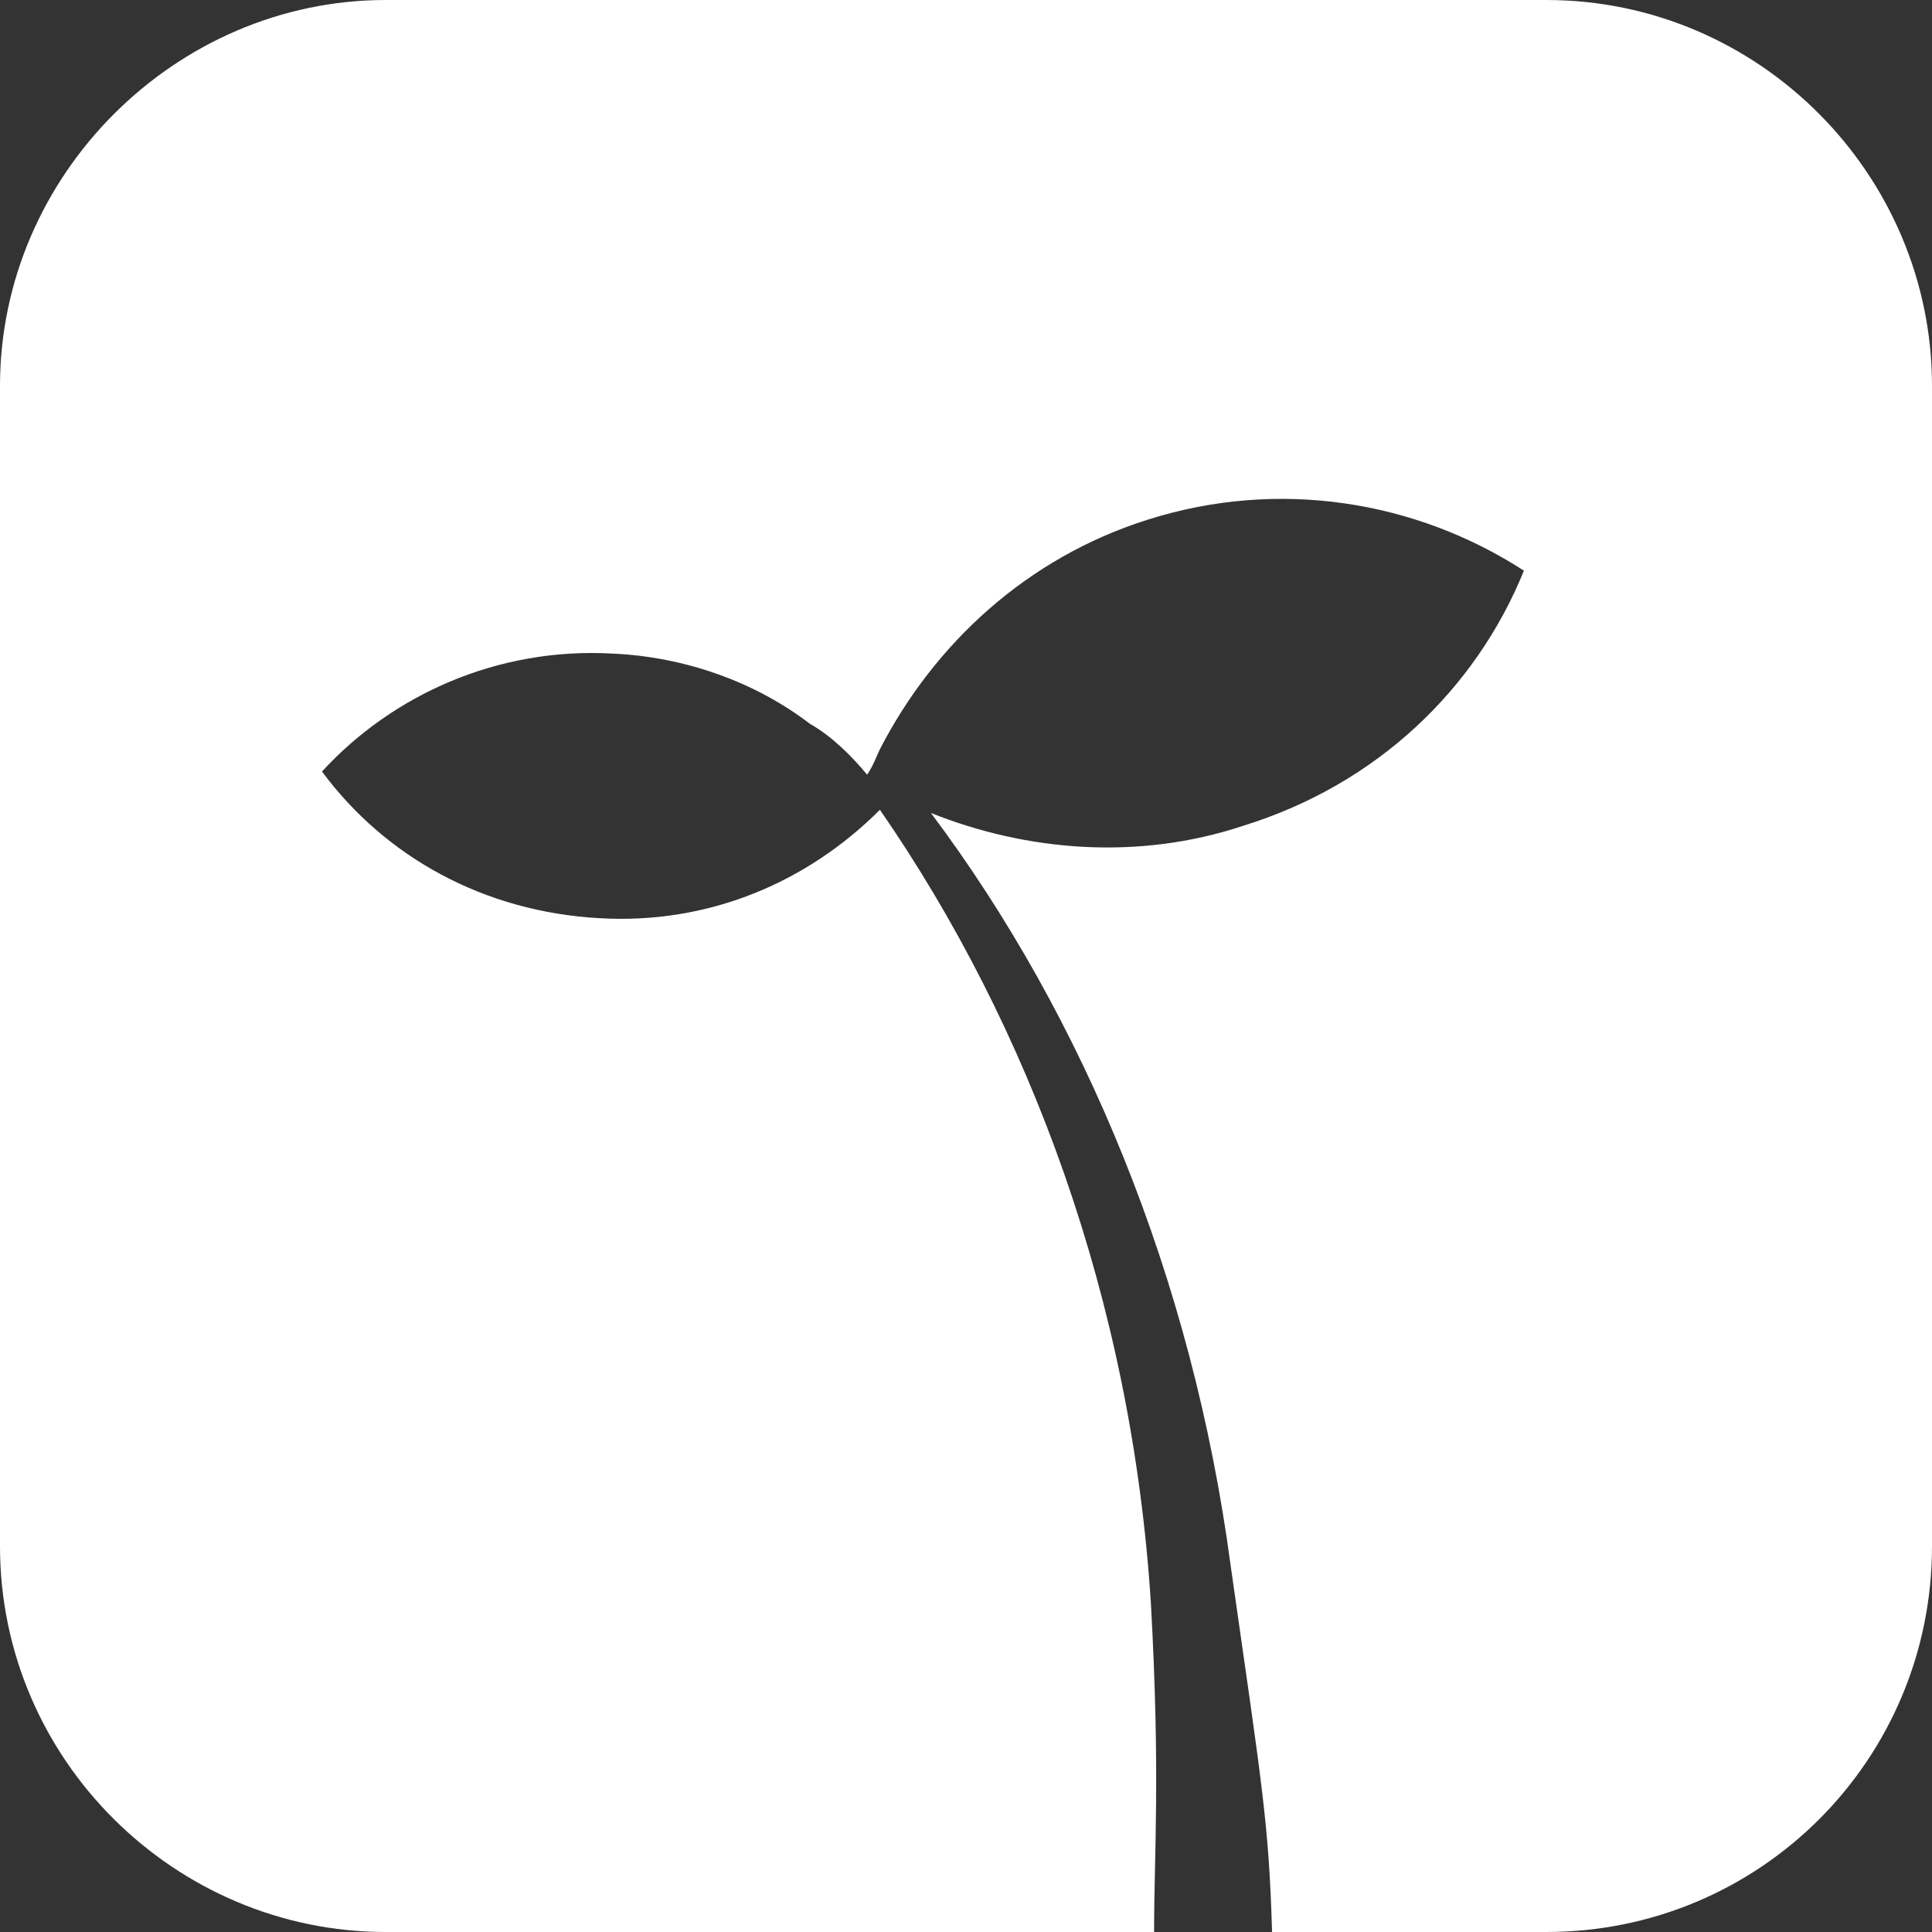 <?xml version="1.0" encoding="UTF-8"?>
<!DOCTYPE svg PUBLIC "-//W3C//DTD SVG 1.1//EN" "http://www.w3.org/Graphics/SVG/1.1/DTD/svg11.dtd">
<!-- Creator: CorelDRAW Home & Student X8 -->
<svg xmlns="http://www.w3.org/2000/svg" xml:space="preserve" width="50mm" height="50mm" version="1.1" style="shape-rendering:geometricPrecision; text-rendering:geometricPrecision; image-rendering:optimizeQuality; fill-rule:evenodd; clip-rule:evenodd"
viewBox="0 0 606 606"
 xmlns:xlink="http://www.w3.org/1999/xlink">
 <rect x="0" y="0" width="606" height="606" fill="#333333" stroke="none"/>
 <defs>
  <style type="text/css">
   <![CDATA[
    .fil0 {fill:white}
   ]]>
  </style>
 </defs>
 <g id="__x0023_Layer_x0020_1">
  <path class="fil0" d="M121 0l364 0c67,0 121,55 121,121l0 364c0,67 -54,121 -121,121l-86 0c-1,-34 -3,-45 -13,-115 -12,-90 -46,-172 -94,-236 30,12 65,15 98,4 42,-13 73,-43 88,-80 -34,-22 -77,-29 -118,-16 -38,12 -67,39 -84,72 -1,2 -2,5 -4,8 -5,-6 -11,-12 -18,-16 -17,-13 -39,-21 -62,-22 -36,-2 -69,13 -91,37 20,27 51,44 87,46 34,2 65,-11 88,-34 47,68 79,154 85,249 3,54 1,78 1,103l-241 0c-66,0 -121,-54 -121,-121l0 -364c0,-66 55,-121 121,-121z"/>
 </g>
</svg>
